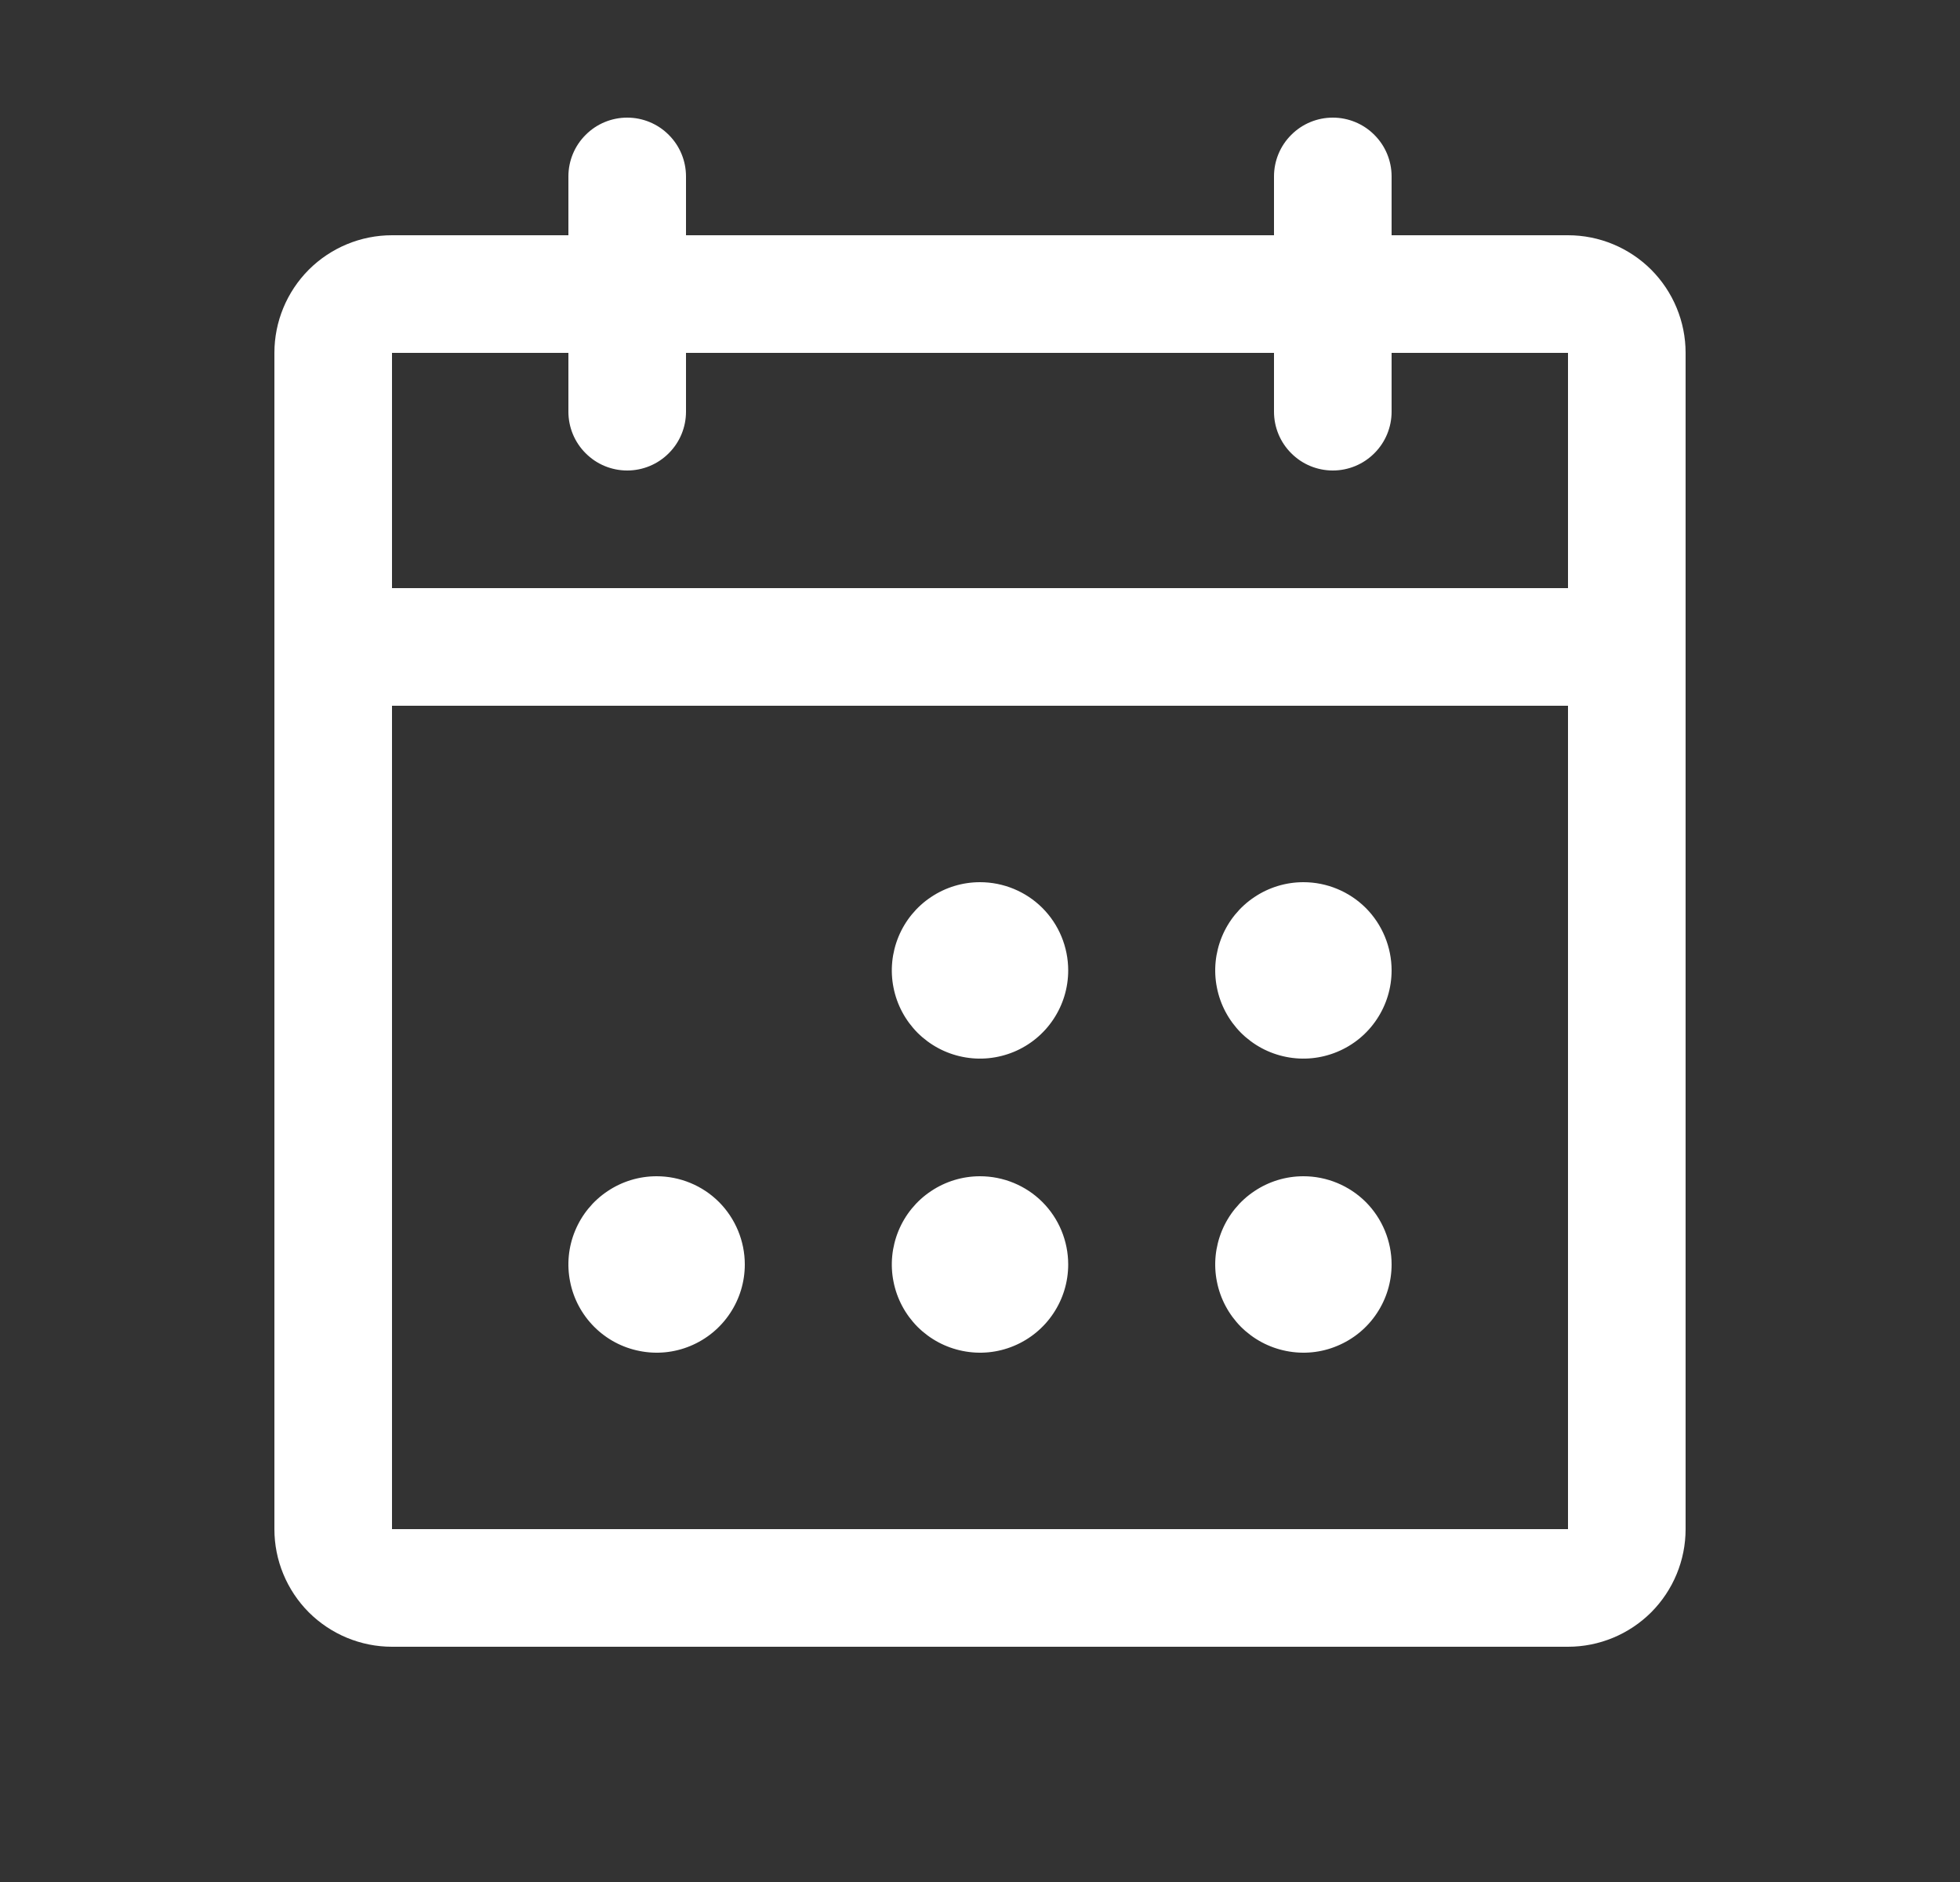 <svg width="25" height="24" viewBox="0 0 25 24" fill="none" xmlns="http://www.w3.org/2000/svg">
<rect x="0" y="0" width="25" height="24" fill="#333333" stroke="none"/>
<path d="M20 3H17.75V2.25C17.75 2.051 17.671 1.86 17.53 1.72C17.39 1.579 17.199 1.5 17 1.5C16.801 1.5 16.61 1.579 16.47 1.72C16.329 1.86 16.25 2.051 16.25 2.25V3H8.75V2.25C8.75 2.051 8.671 1.86 8.53 1.72C8.39 1.579 8.199 1.5 8 1.5C7.801 1.5 7.61 1.579 7.47 1.72C7.329 1.86 7.25 2.051 7.25 2.25V3H5C4.602 3 4.221 3.158 3.939 3.439C3.658 3.721 3.5 4.102 3.5 4.5V19.5C3.5 19.898 3.658 20.279 3.939 20.561C4.221 20.842 4.602 21 5 21H20C20.398 21 20.779 20.842 21.061 20.561C21.342 20.279 21.5 19.898 21.5 19.5V4.5C21.5 4.102 21.342 3.721 21.061 3.439C20.779 3.158 20.398 3 20 3ZM7.25 4.5V5.25C7.25 5.449 7.329 5.64 7.47 5.78C7.61 5.921 7.801 6 8 6C8.199 6 8.39 5.921 8.53 5.78C8.671 5.64 8.75 5.449 8.75 5.25V4.5H16.25V5.25C16.25 5.449 16.329 5.64 16.47 5.78C16.61 5.921 16.801 6 17 6C17.199 6 17.39 5.921 17.53 5.78C17.671 5.64 17.75 5.449 17.75 5.25V4.5H20V7.5H5V4.5H7.25ZM20 19.5H5V9H20V19.5ZM13.625 12.375C13.625 12.598 13.559 12.815 13.435 13C13.312 13.185 13.136 13.329 12.931 13.414C12.725 13.499 12.499 13.522 12.28 13.478C12.062 13.435 11.862 13.328 11.704 13.171C11.547 13.013 11.44 12.813 11.397 12.595C11.353 12.376 11.376 12.15 11.461 11.944C11.546 11.739 11.69 11.563 11.875 11.44C12.06 11.316 12.277 11.25 12.5 11.25C12.798 11.25 13.085 11.368 13.296 11.579C13.507 11.79 13.625 12.077 13.625 12.375ZM17.75 12.375C17.75 12.598 17.684 12.815 17.56 13C17.437 13.185 17.261 13.329 17.055 13.414C16.85 13.499 16.624 13.522 16.405 13.478C16.187 13.435 15.987 13.328 15.829 13.171C15.672 13.013 15.565 12.813 15.522 12.595C15.478 12.376 15.501 12.15 15.586 11.944C15.671 11.739 15.815 11.563 16 11.44C16.185 11.316 16.402 11.25 16.625 11.25C16.923 11.25 17.209 11.368 17.421 11.579C17.631 11.79 17.75 12.077 17.75 12.375ZM9.5 16.125C9.5 16.348 9.434 16.565 9.31 16.75C9.187 16.935 9.011 17.079 8.806 17.164C8.6 17.25 8.374 17.272 8.156 17.228C7.937 17.185 7.737 17.078 7.58 16.921C7.422 16.763 7.315 16.563 7.272 16.345C7.228 16.126 7.25 15.9 7.336 15.694C7.421 15.489 7.565 15.313 7.75 15.19C7.935 15.066 8.152 15 8.375 15C8.673 15 8.96 15.118 9.171 15.329C9.381 15.54 9.5 15.827 9.5 16.125ZM13.625 16.125C13.625 16.348 13.559 16.565 13.435 16.75C13.312 16.935 13.136 17.079 12.931 17.164C12.725 17.25 12.499 17.272 12.28 17.228C12.062 17.185 11.862 17.078 11.704 16.921C11.547 16.763 11.44 16.563 11.397 16.345C11.353 16.126 11.376 15.9 11.461 15.694C11.546 15.489 11.69 15.313 11.875 15.19C12.06 15.066 12.277 15 12.5 15C12.798 15 13.085 15.118 13.296 15.329C13.507 15.54 13.625 15.827 13.625 16.125ZM17.75 16.125C17.75 16.348 17.684 16.565 17.56 16.75C17.437 16.935 17.261 17.079 17.055 17.164C16.85 17.25 16.624 17.272 16.405 17.228C16.187 17.185 15.987 17.078 15.829 16.921C15.672 16.763 15.565 16.563 15.522 16.345C15.478 16.126 15.501 15.9 15.586 15.694C15.671 15.489 15.815 15.313 16 15.19C16.185 15.066 16.402 15 16.625 15C16.923 15 17.209 15.118 17.421 15.329C17.631 15.54 17.75 15.827 17.75 16.125Z" fill="white"/>
</svg>
